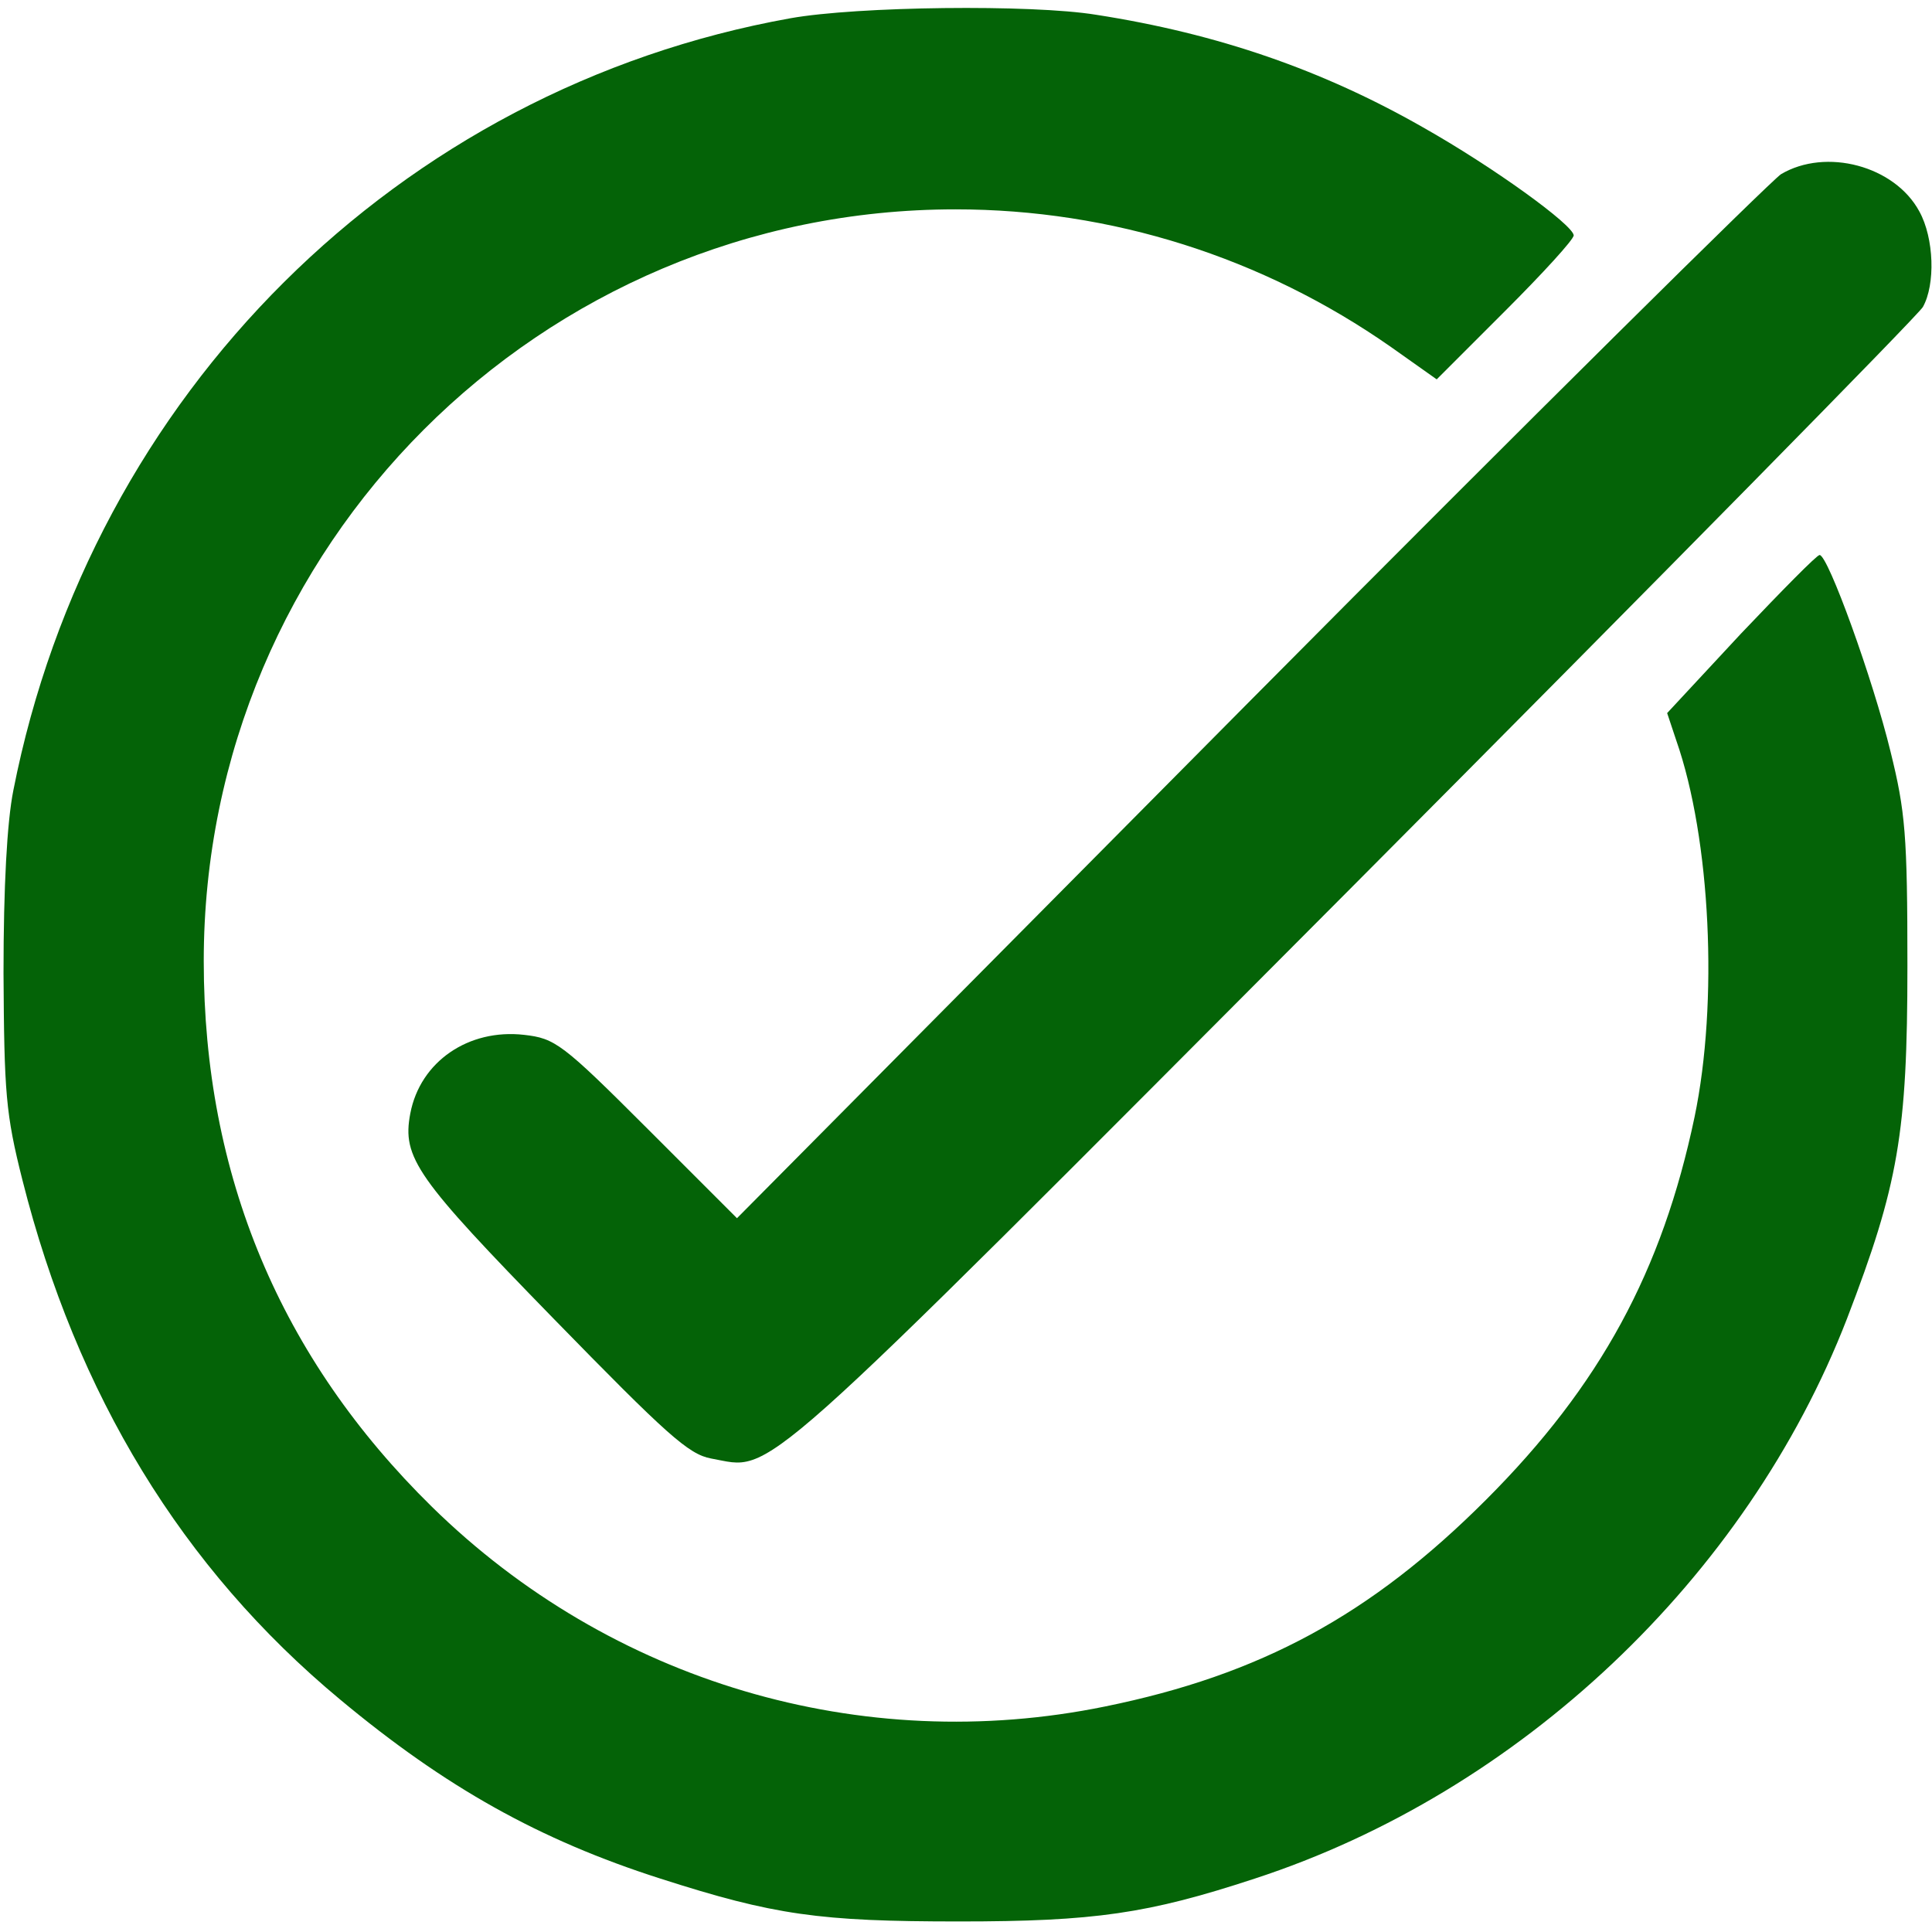 <?xml version="1.0" standalone="no"?>
<!DOCTYPE svg PUBLIC "-//W3C//DTD SVG 20010904//EN"
 "http://www.w3.org/TR/2001/REC-SVG-20010904/DTD/svg10.dtd">
<svg version="1.0" xmlns="http://www.w3.org/2000/svg"
 width="50px" height="50px" viewBox="0 0 275 273"
 preserveAspectRatio="xMidYMid meet">
<g transform="translate(0,273) scale(0.1,-0.1)"
fill="#046307" stroke="none">
<path d="M1125 2714 c-558 -100 -995 -535 -1106 -1099 -9 -45 -14 -137 -14
-260 1 -171 3 -200 27 -295 77 -305 227 -552 452 -739 150 -125 284 -200 456
-255 162 -52 226 -61 425 -61 193 0 269 11 421 61 377 123 700 428 843 797 73
190 86 264 86 502 0 187 -3 220 -24 305 -25 103 -89 280 -101 280 -4 0 -54
-51 -112 -112 l-105 -113 13 -39 c49 -140 60 -373 26 -536 -46 -219 -134 -382
-297 -545 -164 -164 -321 -249 -542 -294 -347 -71 -704 35 -958 284 -216 212
-325 472 -325 777 0 591 479 1070 1070 1070 222 0 437 -68 620 -196 l65 -46
98 98 c53 53 97 101 97 107 -1 15 -114 97 -215 154 -142 81 -291 133 -465 160
-92 15 -340 12 -435 -5z"/>
<path d="M2535 2492 c-16 -11 -358 -349 -758 -752 l-728 -734 -128 128 c-121
121 -131 128 -175 133 -79 9 -148 -38 -162 -112 -12 -63 9 -92 204 -292 161
-165 192 -193 224 -199 91 -16 45 -57 911 812 441 443 807 815 814 827 18 32
16 98 -5 136 -35 65 -133 91 -197 53z"/>
</g>
</svg>
